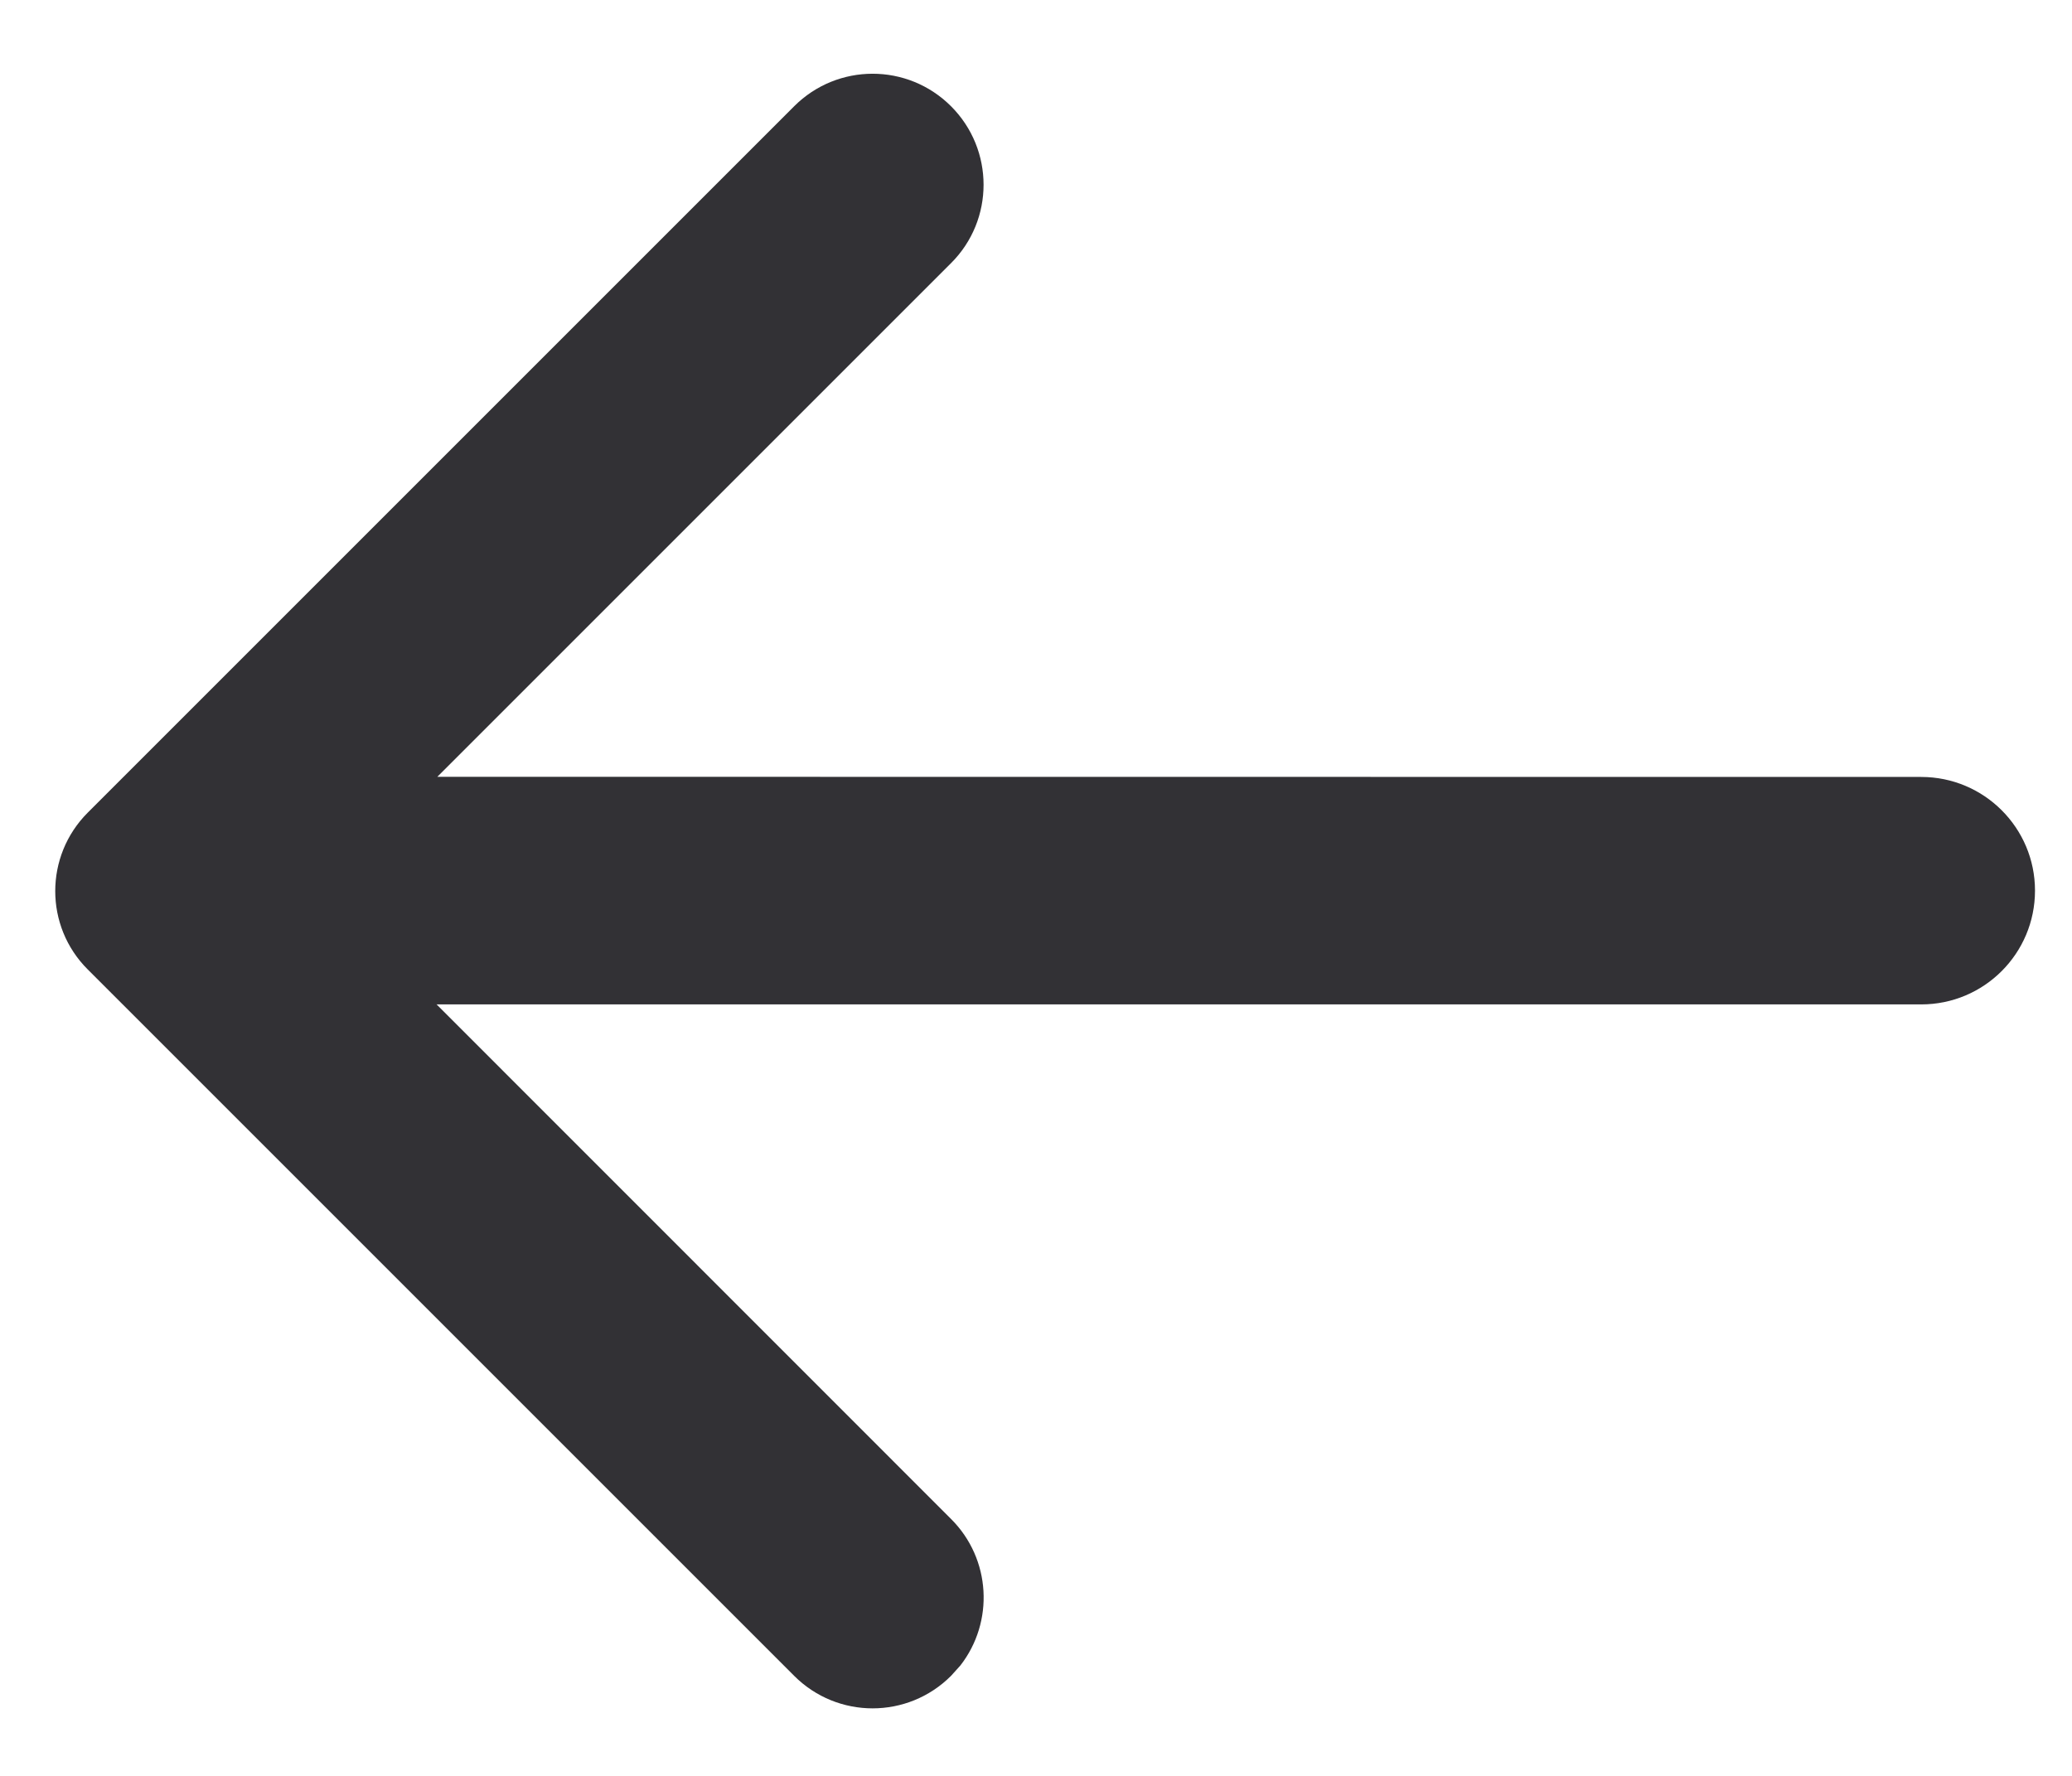 <svg width="14" height="12" viewBox="0 0 14 12" fill="none" xmlns="http://www.w3.org/2000/svg">
<path fill-rule="evenodd" clip-rule="evenodd" d="M5.366 0.718C5.659 0.425 6.133 0.425 6.426 0.718C6.719 1.011 6.719 1.486 6.426 1.778L2.955 5.249L12.981 5.25C13.406 5.25 13.75 5.594 13.75 6.018C13.75 6.443 13.406 6.787 12.981 6.787L2.95 6.787L6.426 10.264C6.697 10.534 6.718 10.96 6.489 11.254L6.426 11.324C6.133 11.617 5.659 11.617 5.366 11.324L0.593 6.551C0.3 6.259 0.3 5.784 0.593 5.491L5.366 0.718Z" fill="#1C1B1F" fill-opacity="0.9"/>
</svg>

